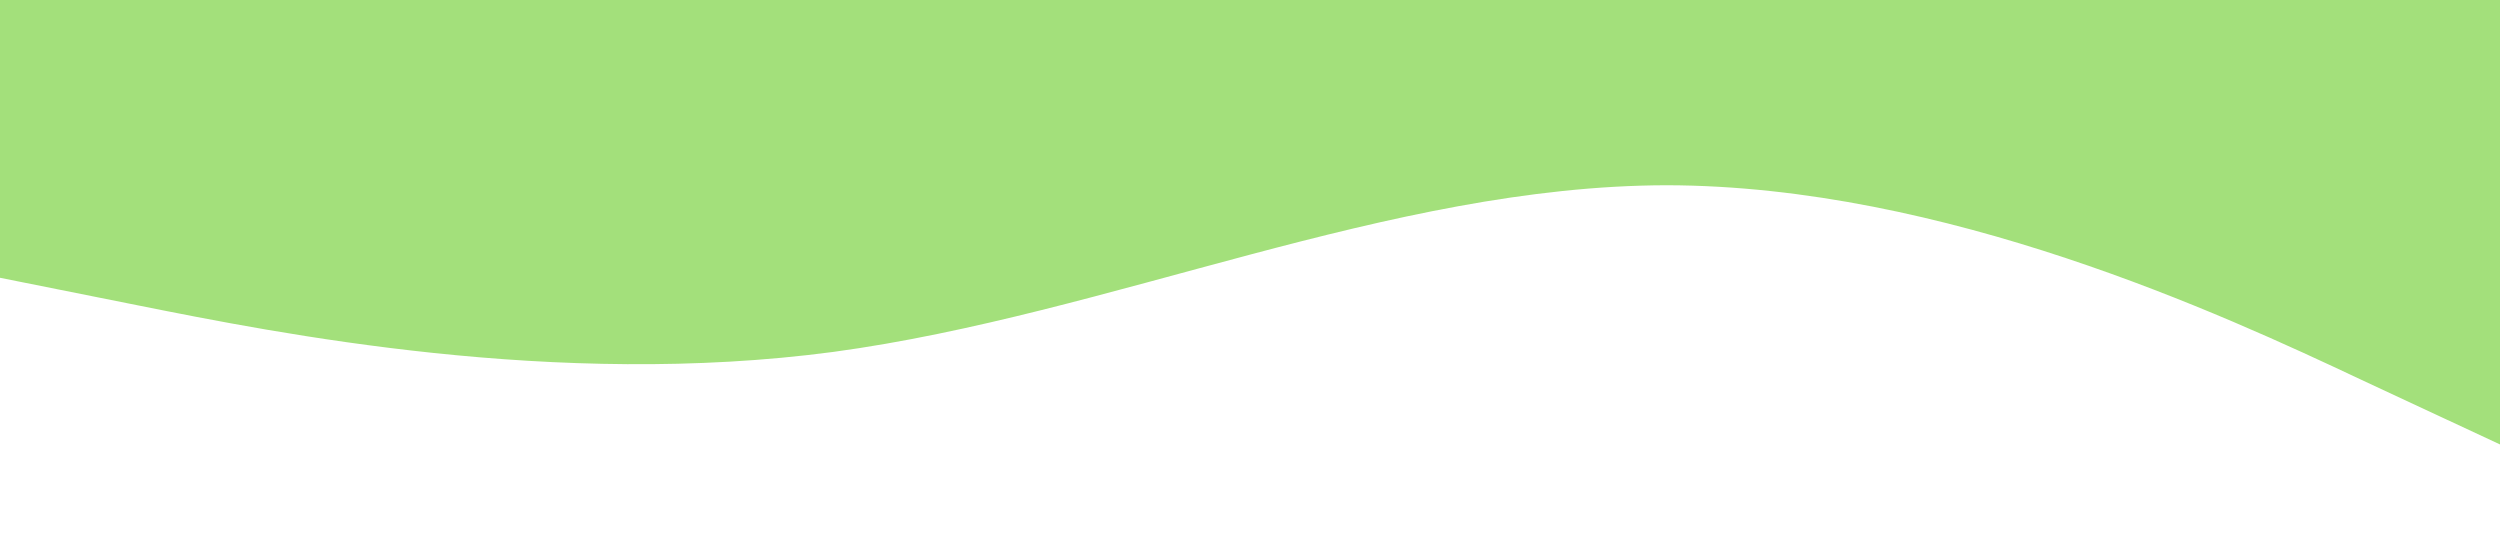 <svg xmlns="http://www.w3.org/2000/svg" viewBox="0 0 1440 320"><path fill="#a3e07b" fill-opacity="1" d="M0,160L80,176C160,192,320,224,480,202.7C640,181,800,107,960,106.7C1120,107,1280,181,1360,218.7L1440,256L1440,0L1360,0C1280,0,1120,0,960,0C800,0,640,0,480,0C320,0,160,0,80,0L0,0Z"></path></svg>